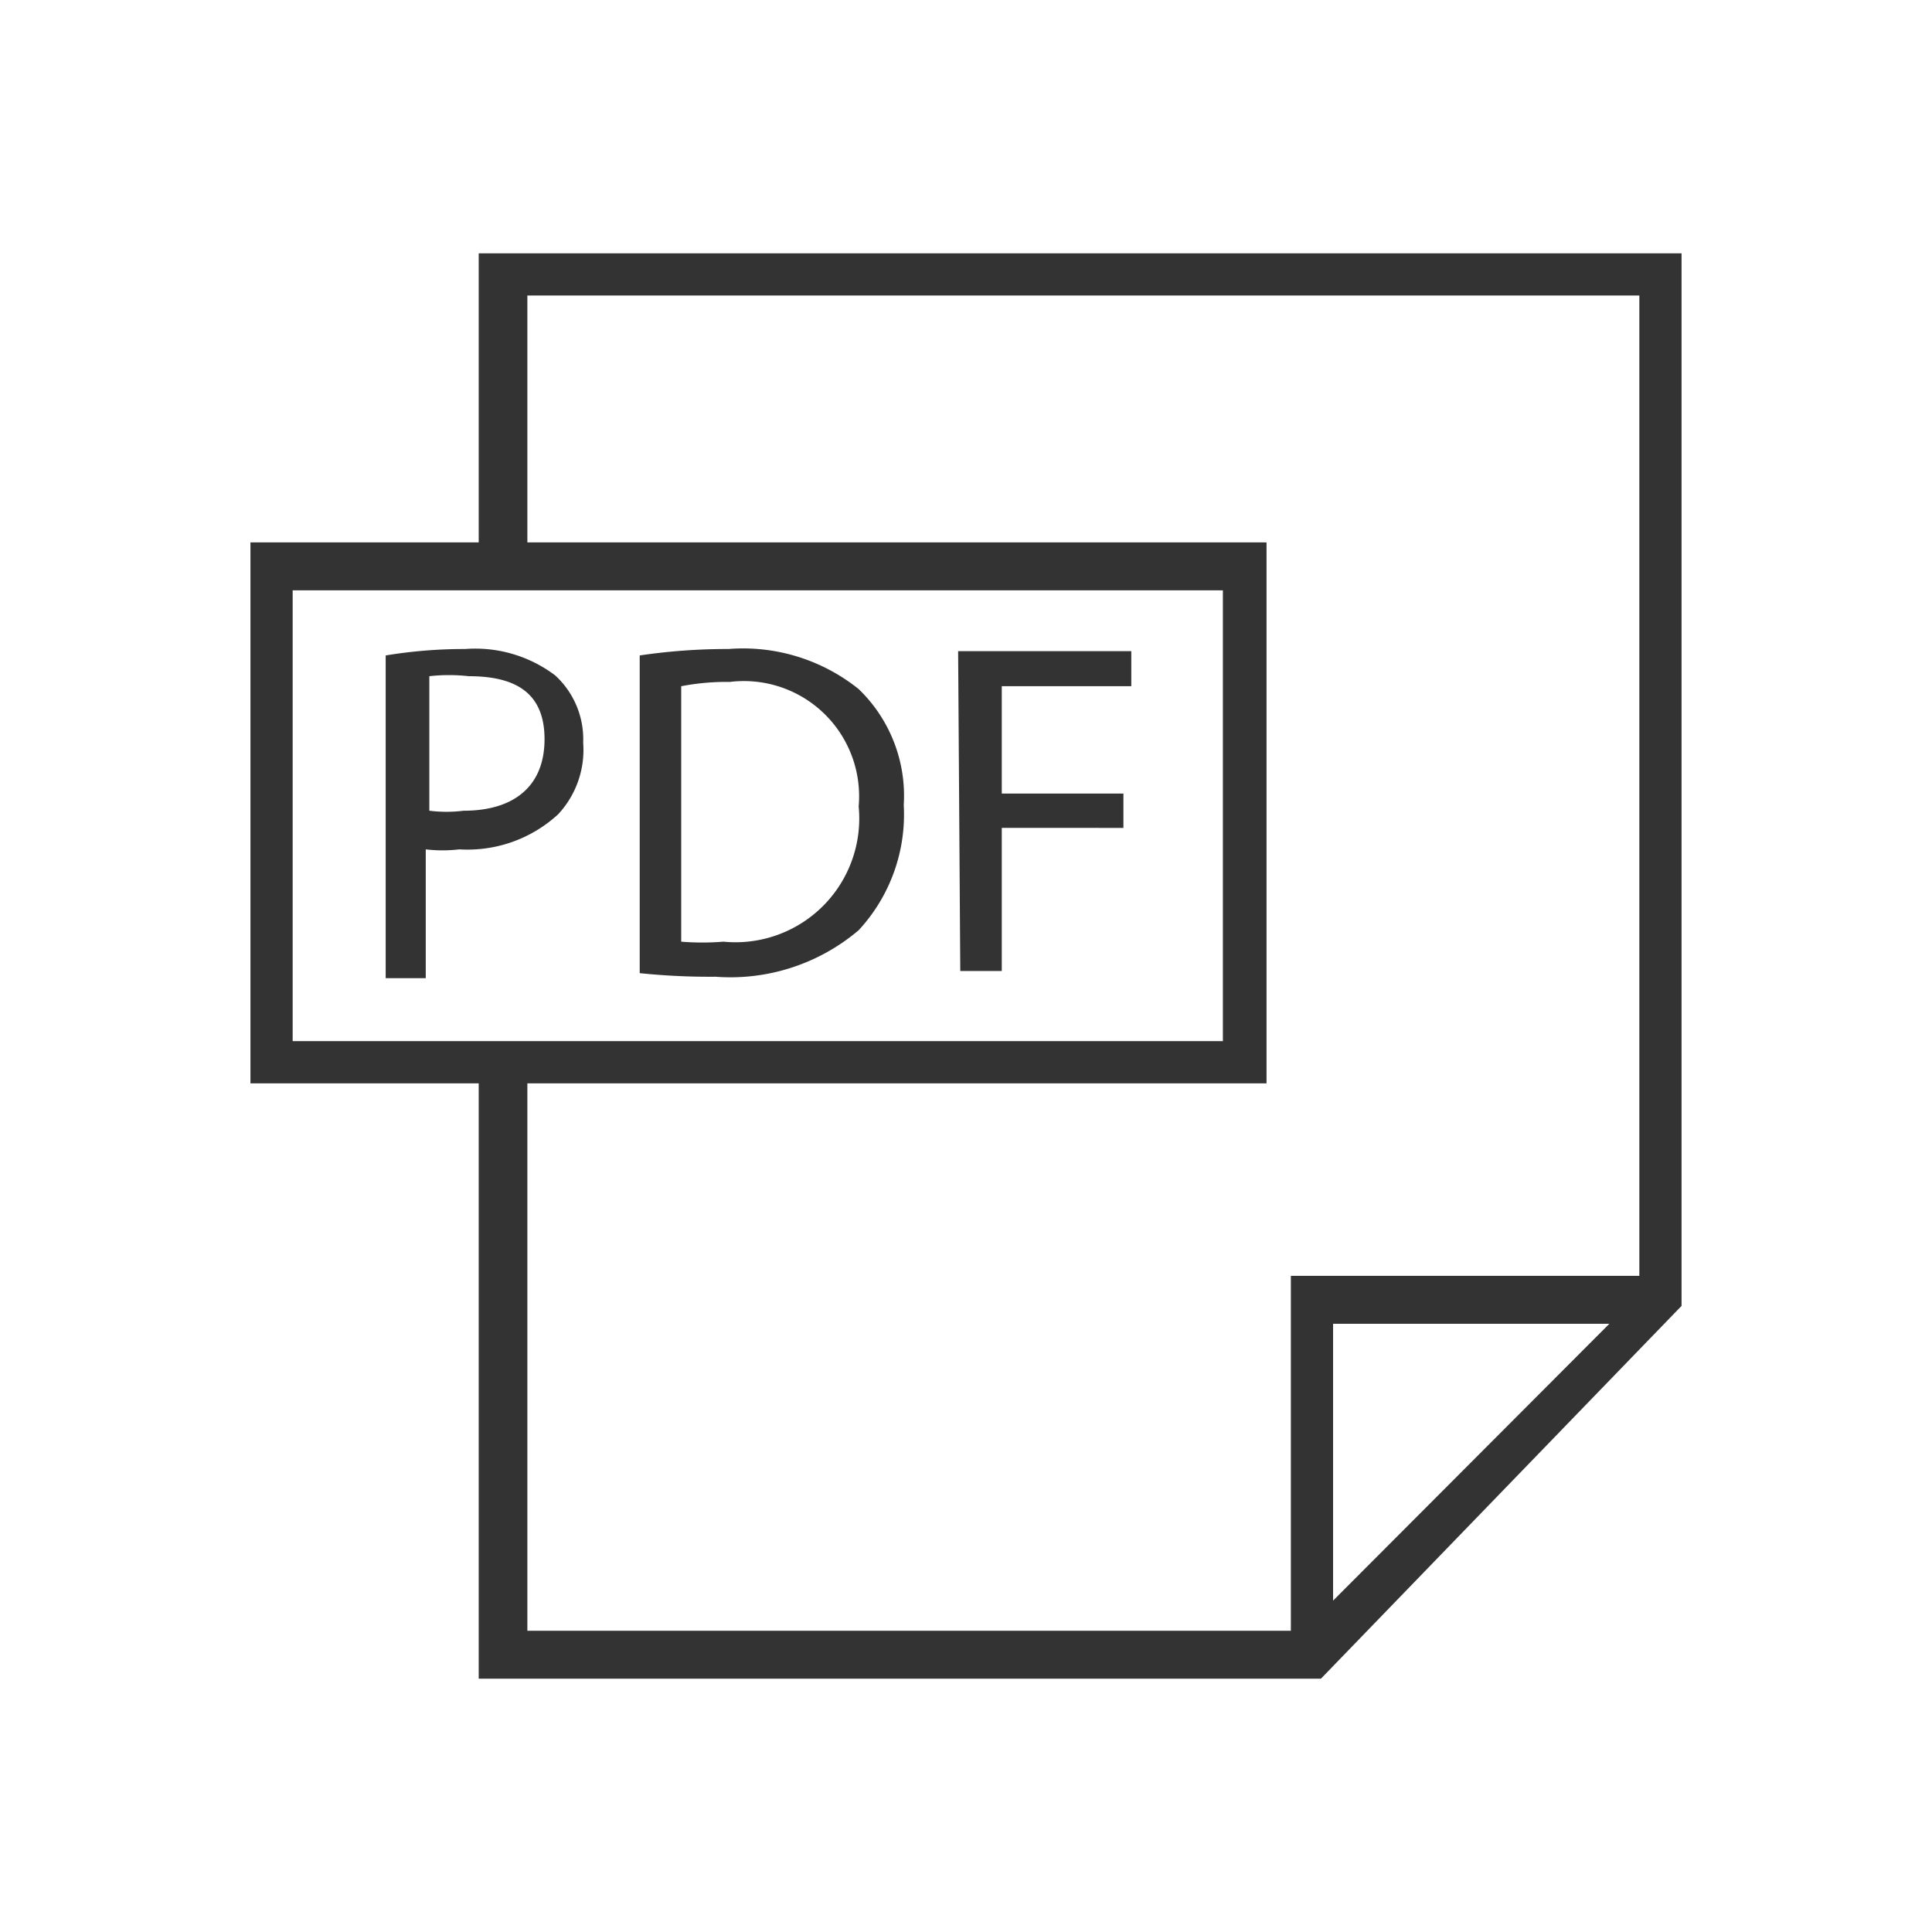 <svg id="Layer_1" data-name="Layer 1" xmlns="http://www.w3.org/2000/svg" viewBox="0 0 27 27"><defs><style>.cls-1{fill:#333;}</style></defs><title>1</title><polygon class="cls-1" points="18.46 23.46 6.69 23.46 6.69 14.97 7.37 14.97 7.37 22.79 18.21 22.79 22.91 18.08 22.91 4.13 7.37 4.13 7.37 7.83 6.69 7.83 6.69 3.54 23.5 3.54 23.5 18.25 18.46 23.46"/><path class="cls-1" d="M17.7,15.14H3.5V7.58H17.7ZM4.09,14.55h13V8.25h-13Z"/><polygon class="cls-1" points="18.63 23.12 18.04 23.12 18.04 17.83 23.25 17.83 23.25 18.5 18.63 18.5 18.63 23.12"/><path class="cls-1" d="M5.39,9.16A6.74,6.74,0,0,1,6.5,9.07a1.85,1.85,0,0,1,1.26.37,1.21,1.21,0,0,1,.39.94,1.32,1.32,0,0,1-.35,1,1.87,1.87,0,0,1-1.38.49,2,2,0,0,1-.47,0v1.8H5.39ZM6,11.33a1.94,1.94,0,0,0,.48,0c.7,0,1.13-.34,1.13-1s-.42-.88-1.06-.88a2.46,2.46,0,0,0-.55,0Z"/><path class="cls-1" d="M8.94,9.16a8.34,8.34,0,0,1,1.24-.09A2.58,2.58,0,0,1,12,9.63a2.07,2.07,0,0,1,.63,1.62A2.38,2.38,0,0,1,12,13a2.77,2.77,0,0,1-2,.65,9.51,9.51,0,0,1-1.06-.05Zm.58,4a3.63,3.63,0,0,0,.59,0A1.73,1.73,0,0,0,12,11.27,1.61,1.61,0,0,0,10.2,9.53a3.34,3.34,0,0,0-.68.06Z"/><path class="cls-1" d="M13.39,9.1h2.42v.49H14v1.5h1.7v.48H14v2h-.58Z"/></svg>
